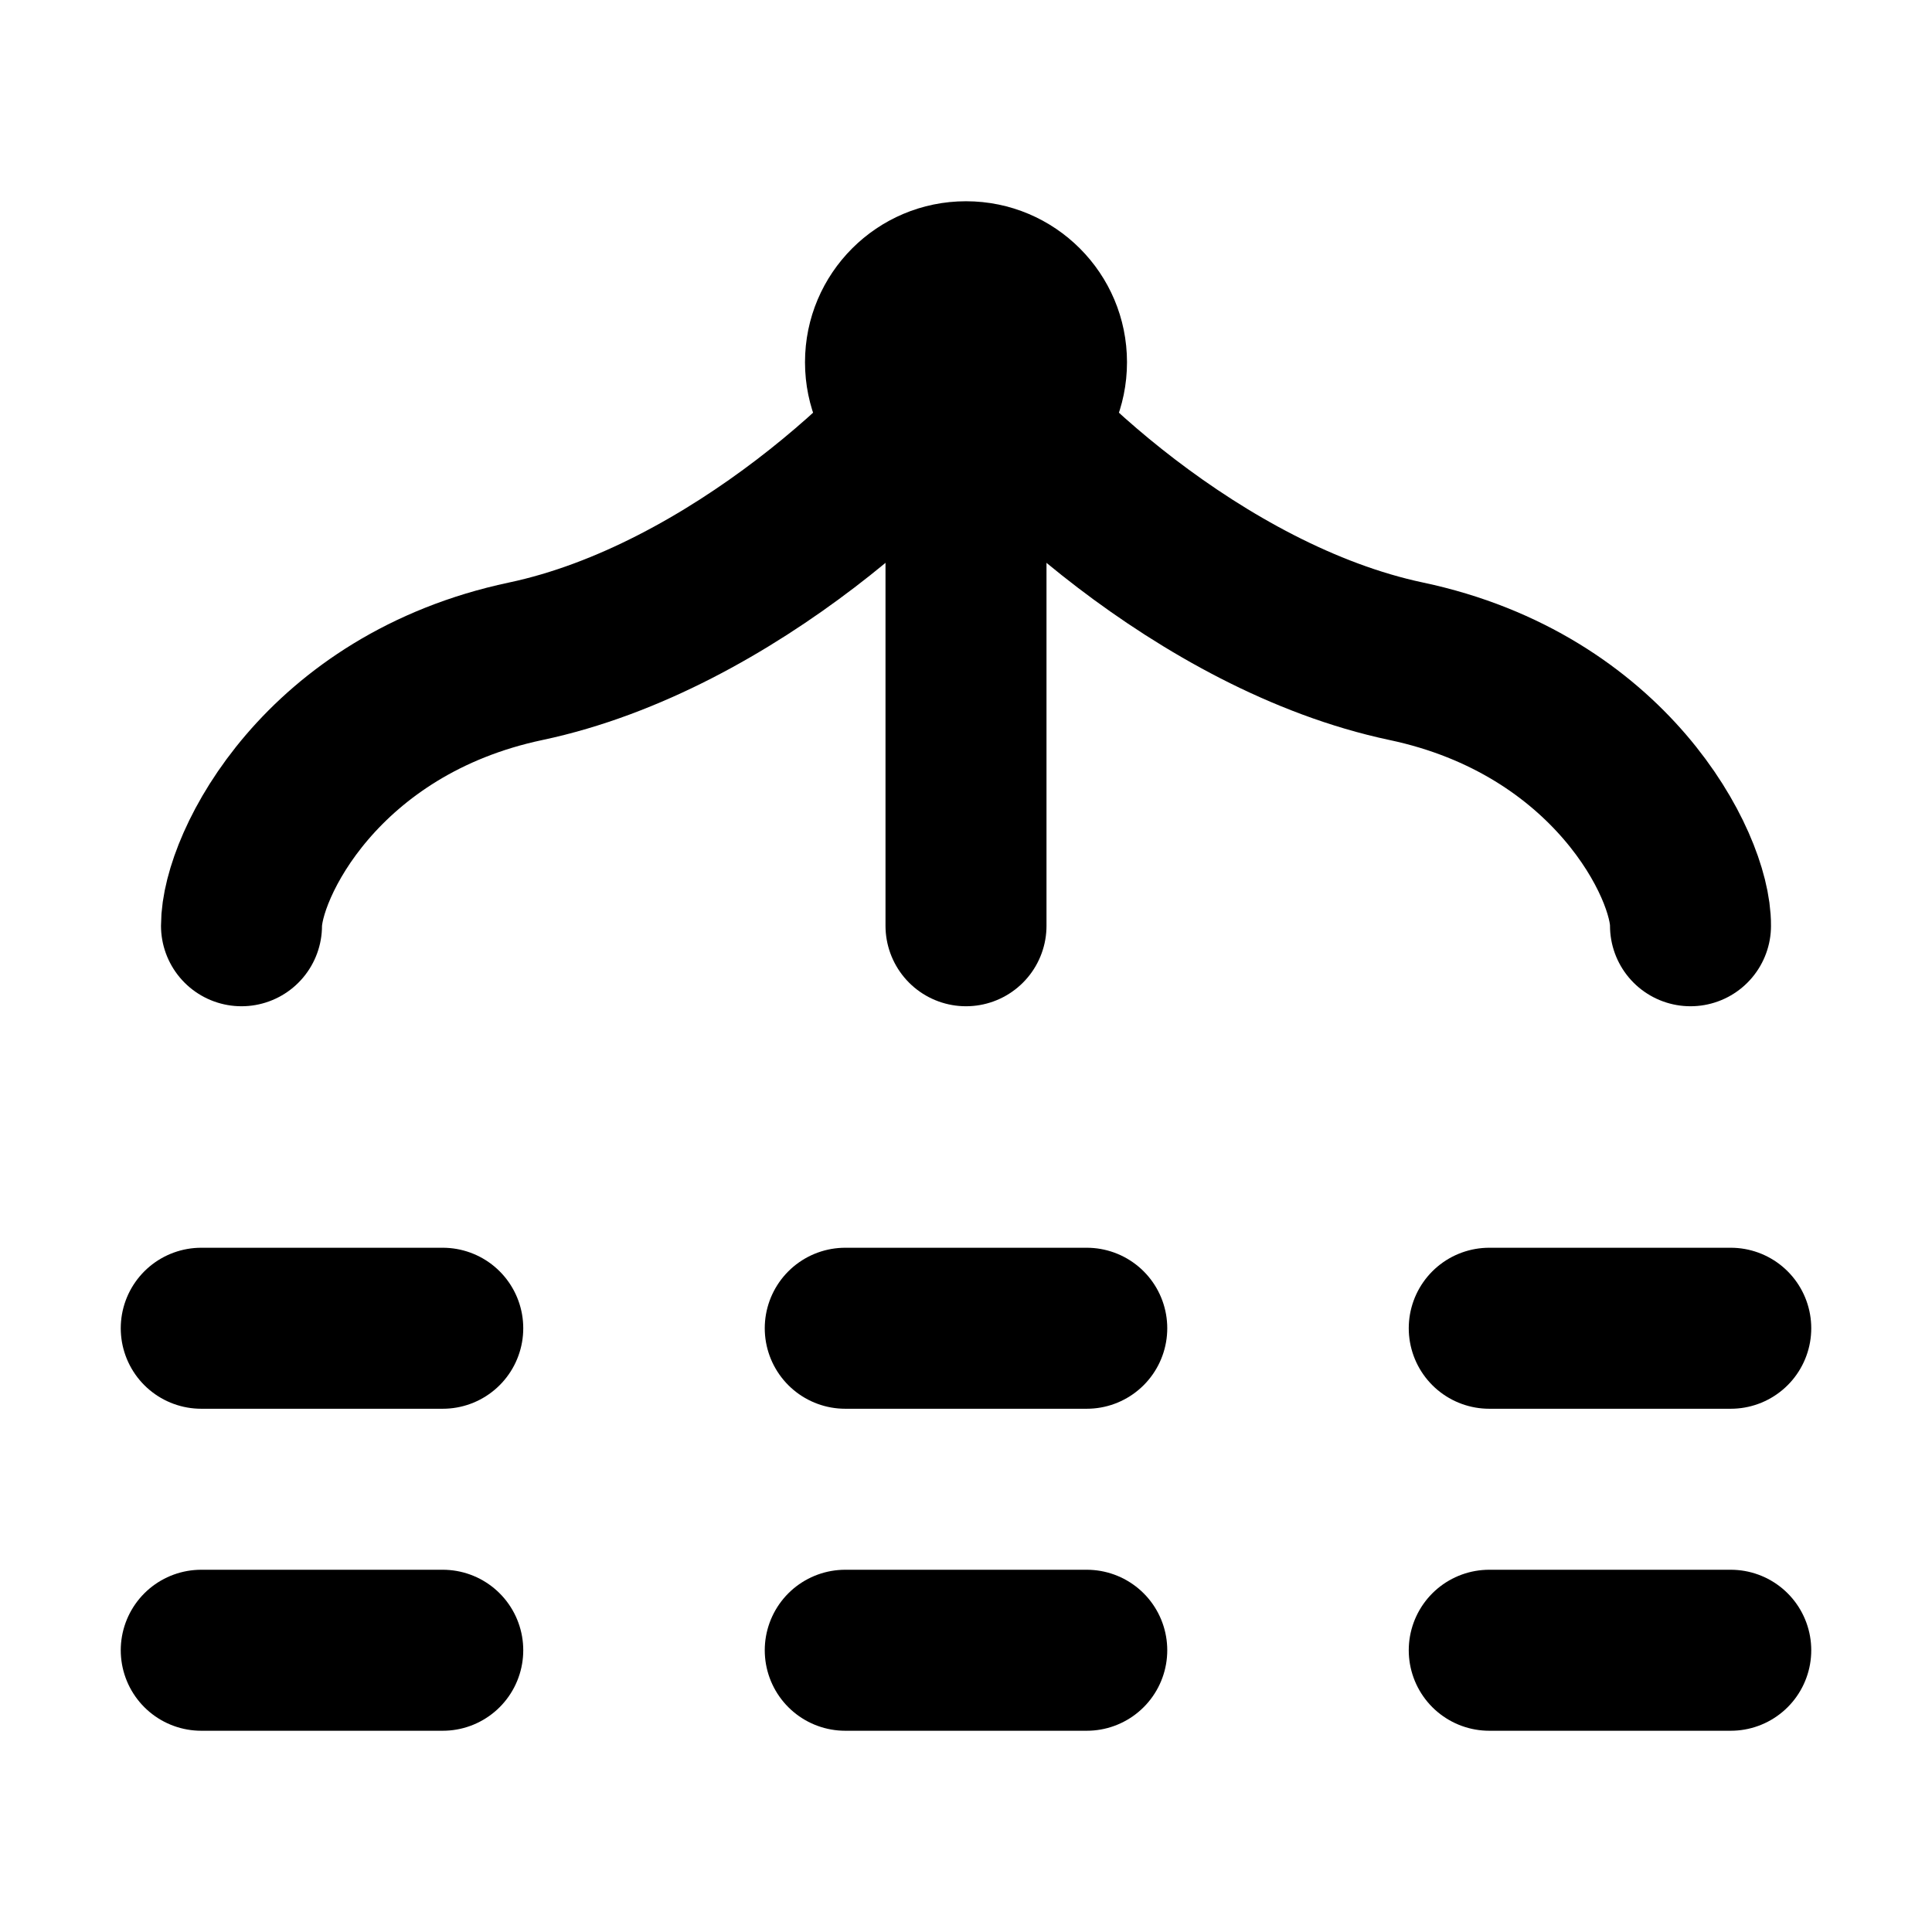 <svg xmlns="http://www.w3.org/2000/svg" xmlns:xlink="http://www.w3.org/1999/xlink" width="48" height="48" viewBox="0 0 48 48"><g fill="none"><path stroke="currentColor" stroke-linecap="round" stroke-linejoin="round" stroke-width="4" d="M6 23c0-1.5 1.999-5.5 7.061-6.571C18.18 15.346 22.848 10.857 24 9m18 14c.012-1.5-2-5.5-7.062-6.571C29.821 15.346 25.152 10.857 24 9"/><circle r="4" fill="currentColor" transform="matrix(0 1 1 0 24 9)"/><path stroke="currentColor" stroke-linecap="round" stroke-linejoin="round" stroke-width="4" d="M24 9v14M5 33h6m-6 8h6m26-8h6m-6 8h6m-22-8h6m-6 8h6"/></g></svg>